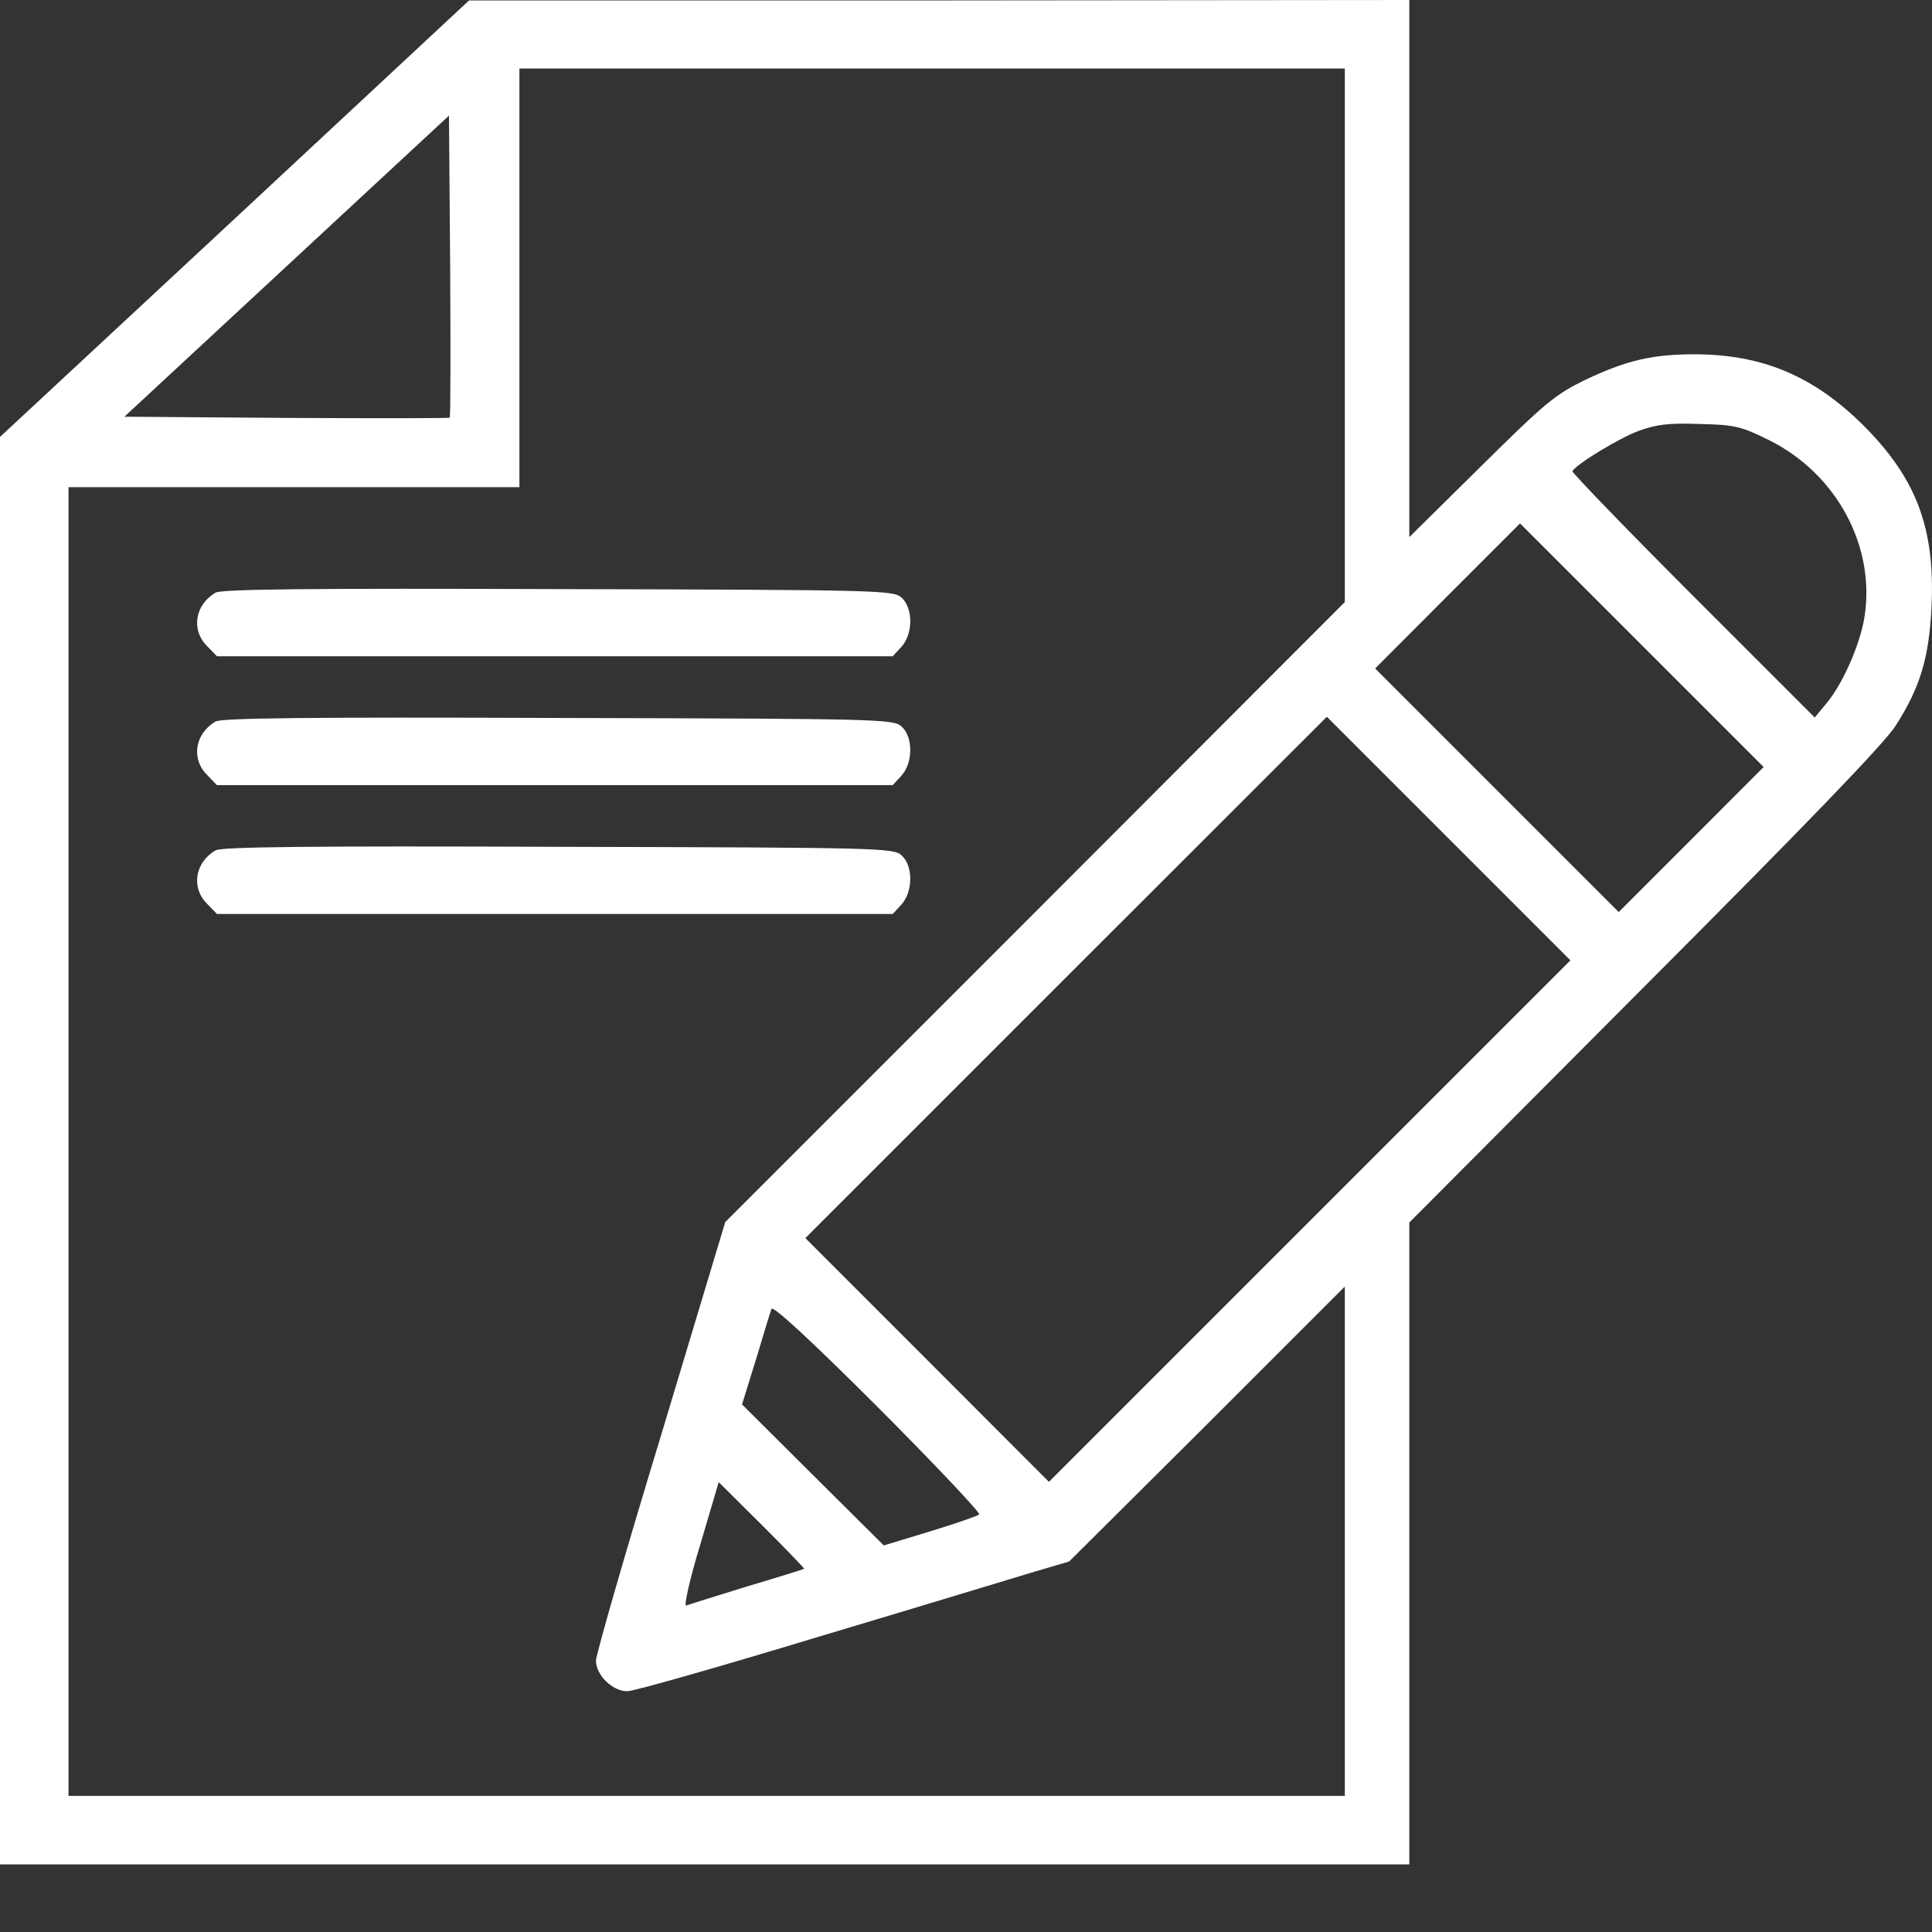 <svg width="13" height="13" viewBox="0 0 13 13" fill="none" xmlns="http://www.w3.org/2000/svg">
<rect x="0" y="0" width="13" height="13" fill="#333333" stroke="none"/>
<path d="M1.58 1.471L0 2.94V7.741V12.545H4.741H9.483V10.385V8.226L11.065 6.638C12.152 5.549 12.683 4.999 12.756 4.882C12.921 4.625 12.981 4.424 12.997 4.078C13.021 3.552 12.894 3.216 12.534 2.858C12.203 2.531 11.859 2.384 11.401 2.384C11.117 2.384 10.946 2.425 10.675 2.552C10.464 2.655 10.407 2.701 9.965 3.138L9.483 3.614V1.807V-1.56928e-07L6.321 0.003H3.156L1.58 1.471ZM9.049 2.254V4.051L6.966 6.137L4.88 8.223L4.446 9.665C4.205 10.456 4.01 11.136 4.01 11.174C4.01 11.271 4.121 11.38 4.221 11.38C4.265 11.38 4.847 11.214 5.516 11.011C6.186 10.811 6.836 10.613 6.963 10.575L7.194 10.507L8.123 9.583L9.049 8.657V10.372V12.084H4.755H0.461V7.681V3.278H1.978H3.495V1.869V0.461H6.272H9.049V2.254ZM3.026 2.81C3.021 2.815 2.525 2.815 1.926 2.812L0.837 2.804L1.929 1.791L3.021 0.778L3.029 1.788C3.032 2.344 3.032 2.804 3.026 2.81ZM11.902 2.961C12.358 3.186 12.623 3.679 12.545 4.156C12.515 4.34 12.396 4.609 12.287 4.736L12.211 4.828L11.39 4.007C10.938 3.555 10.575 3.178 10.58 3.17C10.613 3.119 10.895 2.948 11.027 2.899C11.147 2.856 11.228 2.845 11.437 2.853C11.675 2.858 11.716 2.869 11.902 2.961ZM11.38 5.649L10.892 6.137L10.074 5.319L9.253 4.498L9.74 4.01L10.228 3.522L11.046 4.34L11.867 5.161L11.38 5.649ZM8.814 8.215L7.058 9.971L6.24 9.152L5.419 8.331L7.172 6.578L8.928 4.823L9.746 5.641L10.567 6.462L8.814 8.215ZM6.589 10.19C6.578 10.201 6.429 10.252 6.259 10.304L5.947 10.399L5.47 9.925L4.993 9.45L5.086 9.15C5.137 8.982 5.183 8.827 5.191 8.808C5.199 8.781 5.446 9.009 5.907 9.469C6.294 9.857 6.6 10.182 6.589 10.19ZM5.411 10.556C5.408 10.559 5.235 10.613 5.026 10.675C4.817 10.74 4.633 10.797 4.617 10.803C4.601 10.808 4.641 10.624 4.712 10.393L4.836 9.973L5.126 10.261C5.286 10.42 5.413 10.553 5.411 10.556Z" fill="white"/>
<path d="M1.45 3.988C1.311 4.07 1.284 4.24 1.395 4.349L1.46 4.416H3.734H6.007L6.064 4.354C6.145 4.267 6.145 4.091 6.066 4.021C6.012 3.972 5.928 3.969 3.755 3.964C2.092 3.958 1.49 3.964 1.45 3.988Z" fill="white"/>
<path d="M1.45 4.855C1.311 4.937 1.284 5.107 1.395 5.216L1.46 5.283H3.734H6.007L6.064 5.221C6.145 5.134 6.145 4.958 6.066 4.888C6.012 4.839 5.928 4.836 3.755 4.831C2.092 4.825 1.49 4.831 1.45 4.855Z" fill="white"/>
<path d="M1.45 5.722C1.311 5.804 1.284 5.974 1.395 6.083L1.46 6.15H3.734H6.007L6.064 6.088C6.145 6.001 6.145 5.825 6.066 5.755C6.012 5.706 5.928 5.703 3.755 5.698C2.092 5.692 1.49 5.698 1.45 5.722Z" fill="white"/>
</svg>
